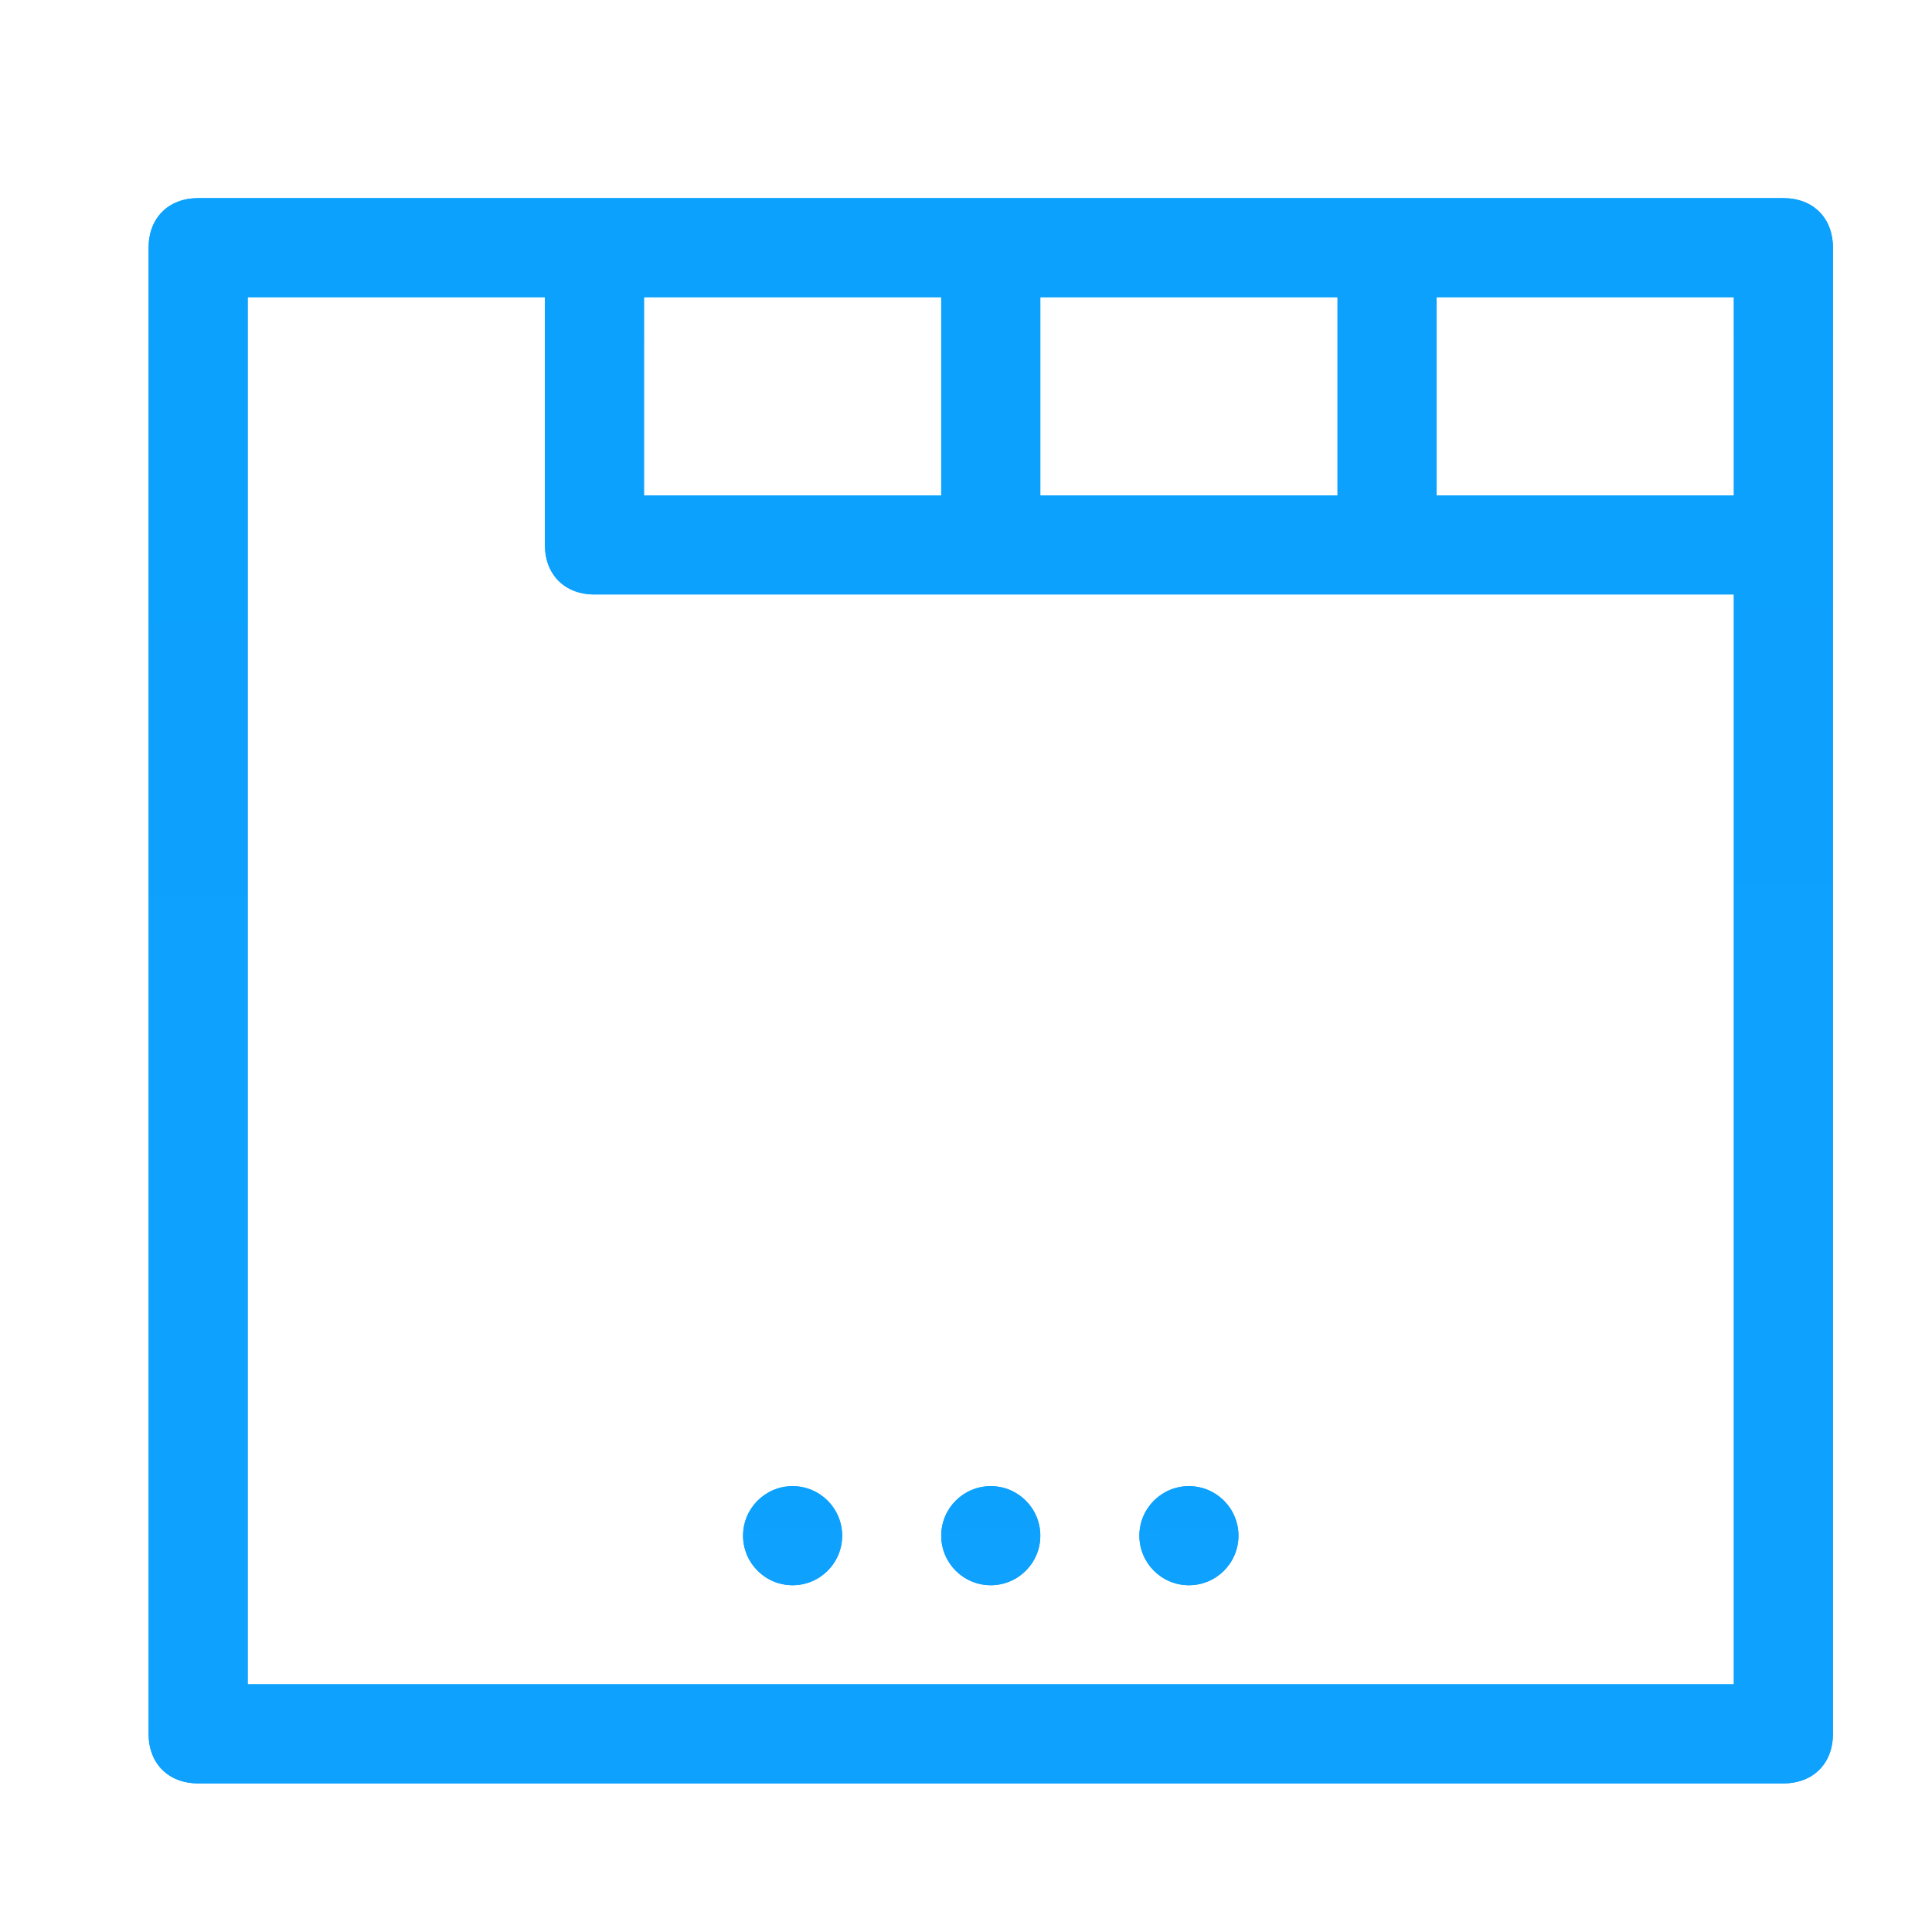 <?xml version="1.0" encoding="utf-8"?>
<!-- Generator: Adobe Illustrator 23.0.6, SVG Export Plug-In . SVG Version: 6.00 Build 0)  -->
<svg version="1.1" xmlns="http://www.w3.org/2000/svg" xmlns:xlink="http://www.w3.org/1999/xlink" x="0px" y="0px"
	 viewBox="0 0 39 39" style="enable-background:new 0 0 39 39;" xml:space="preserve">
<g id="Layer_28">
	<rect y="0" fill="none" width="39" height="39"/>
</g>
<g id="Layer_31">
	<g>
		<linearGradient id="SVGID_1_" gradientUnits="userSpaceOnUse" x1="19.359" y1="-57.047" x2="20.006" y2="20.751">
			<stop  offset="0" style="stop-color:#00A0FF"/>
			<stop  offset="1" style="stop-color:#0EA1FD"/>
		</linearGradient>
		<path fill="url(#SVGID_1_)" d="M36,4H4C3.4,4,3,4.4,3,5v30c0,0.6,0.4,1,1,1h32c0.6,0,1-0.4,1-1V5C37,4.4,36.6,4,36,4z M27,10h-6V6h6V10z
			 M29,6h6v4h-6V6z M19,10h-6V6h6V10z M11,11c0,0.6,0.4,1,1,1h23v22H5V6h6V11z"/>
		<linearGradient id="SVGID_2_" gradientUnits="userSpaceOnUse" x1="19.359" y1="-57.047" x2="20.006" y2="20.751">
			<stop  offset="0" style="stop-color:#00A0FF"/>
			<stop  offset="1" style="stop-color:#0EA1FD"/>
		</linearGradient>
		<circle fill="url(#SVGID_2_)" cx="16" cy="31" r="1"/>
		<linearGradient id="SVGID_3_" gradientUnits="userSpaceOnUse" x1="19.359" y1="-57.047" x2="20.006" y2="20.751">
			<stop  offset="0" style="stop-color:#00A0FF"/>
			<stop  offset="1" style="stop-color:#0EA1FD"/>
		</linearGradient>
		<circle fill="url(#SVGID_3_)" cx="20" cy="31" r="1"/>
		<linearGradient id="SVGID_4_" gradientUnits="userSpaceOnUse" x1="19.359" y1="-57.047" x2="20.006" y2="20.751">
			<stop  offset="0" style="stop-color:#00A0FF"/>
			<stop  offset="1" style="stop-color:#0EA1FD"/>
		</linearGradient>
		<circle fill="url(#SVGID_4_)" cx="24" cy="31" r="1"/>
	</g>
	<g>
		<linearGradient id="SVGID_5_" gradientUnits="userSpaceOnUse" x1="19.359" y1="-57.047" x2="20.006" y2="20.751">
			<stop  offset="0" style="stop-color:#00A0FF"/>
			<stop  offset="1" style="stop-color:#0EA1FD"/>
		</linearGradient>
		<path fill="url(#SVGID_5_)" d="M36,4H4C3.4,4,3,4.4,3,5v30c0,0.6,0.4,1,1,1h32c0.6,0,1-0.4,1-1V5C37,4.4,36.6,4,36,4z M27,10h-6V6h6V10z
			 M29,6h6v4h-6V6z M19,10h-6V6h6V10z M11,11c0,0.6,0.4,1,1,1h23v22H5V6h6V11z"/>
		<linearGradient id="SVGID_6_" gradientUnits="userSpaceOnUse" x1="15.96" y1="26.224" x2="16" y2="31.047">
			<stop  offset="0" style="stop-color:#00A0FF"/>
			<stop  offset="1" style="stop-color:#0EA1FD"/>
		</linearGradient>
		<circle fill="url(#SVGID_6_)" cx="16" cy="31" r="1"/>
		<linearGradient id="SVGID_7_" gradientUnits="userSpaceOnUse" x1="19.96" y1="26.224" x2="20" y2="31.047">
			<stop  offset="0" style="stop-color:#00A0FF"/>
			<stop  offset="1" style="stop-color:#0EA1FD"/>
		</linearGradient>
		<circle fill="url(#SVGID_7_)" cx="20" cy="31" r="1"/>
		<linearGradient id="SVGID_8_" gradientUnits="userSpaceOnUse" x1="23.96" y1="26.224" x2="24" y2="31.047">
			<stop  offset="0" style="stop-color:#00A0FF"/>
			<stop  offset="1" style="stop-color:#0EA1FD"/>
		</linearGradient>
		<circle fill="url(#SVGID_8_)" cx="24" cy="31" r="1"/>
	</g>
</g>
</svg>
